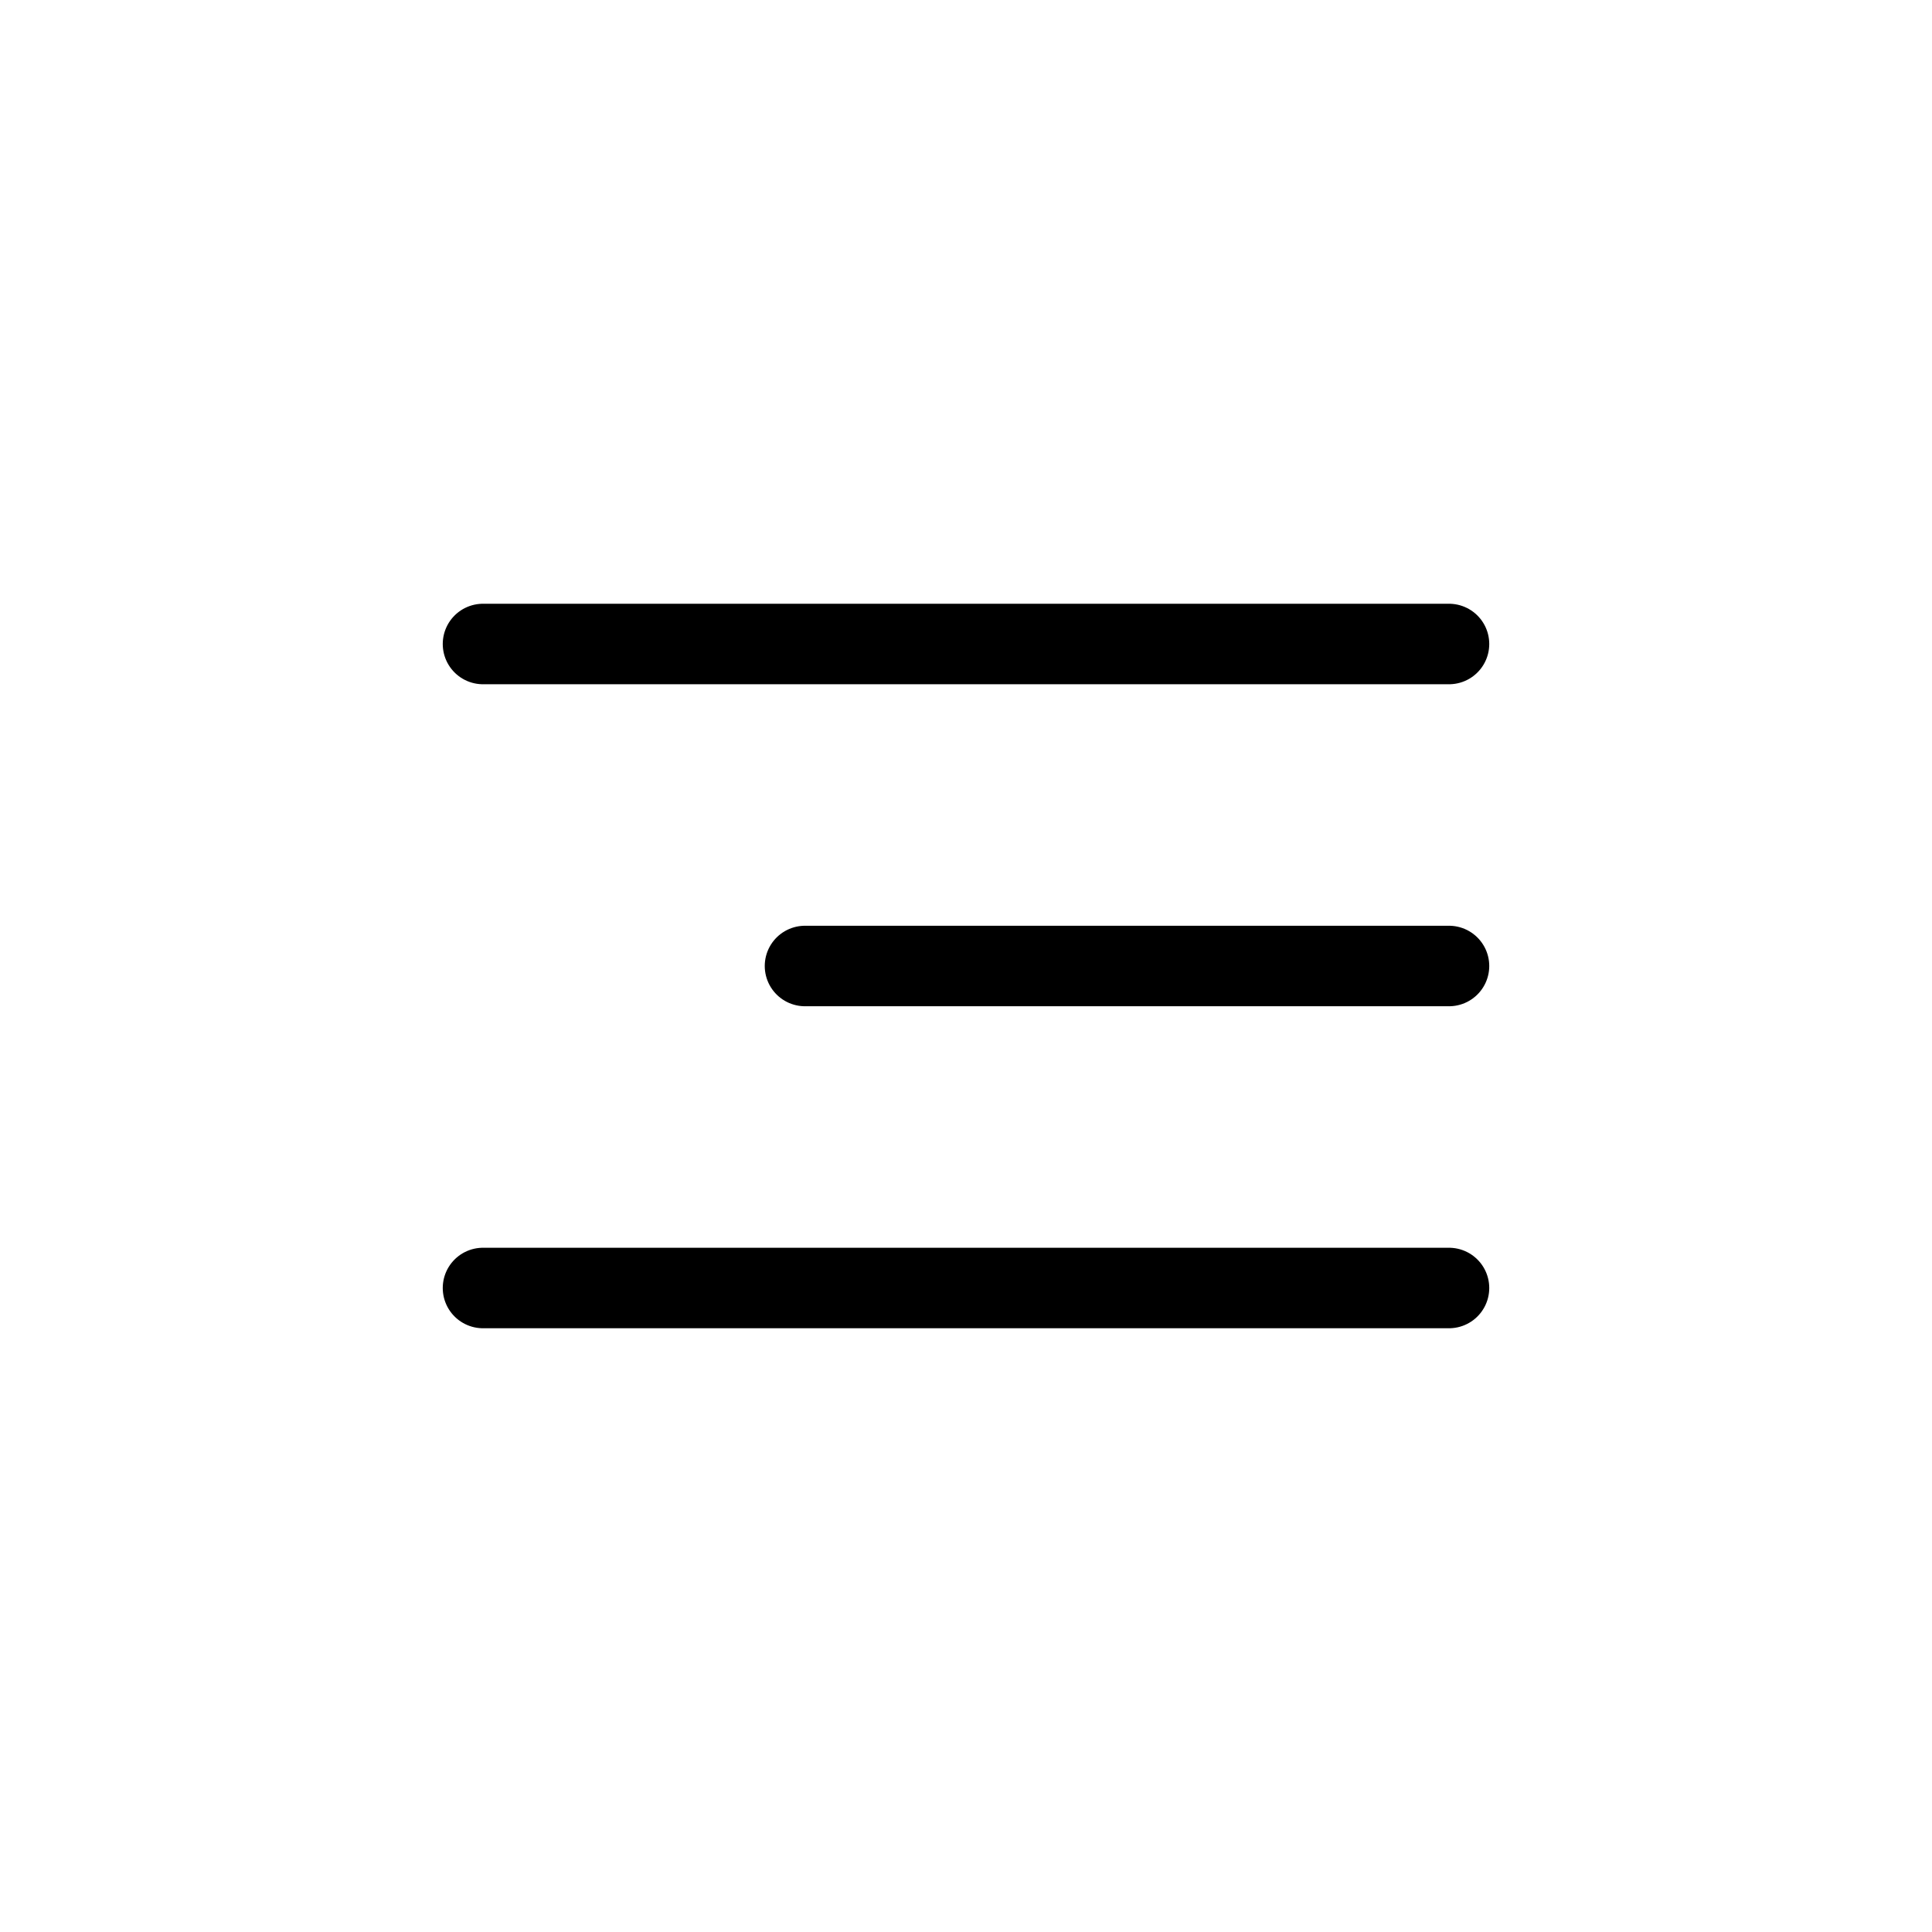 <svg width="100px" height="100px" viewBox="-6 -6 36.00 36.00" fill="none" xmlns="http://www.w3.org/2000/svg"><g id="SVGRepo_bgCarrier" stroke-width="0"></g><g id="SVGRepo_tracerCarrier" stroke-linecap="round" stroke-linejoin="round"></g><g id="SVGRepo_iconCarrier"> <g id="style=linear"> <g id="menu-fries"> <path id="vector" d="M3 6H21" stroke="#000000" stroke-width="1.5" stroke-linecap="round"></path> <path id="vector_2" d="M9 12L21 12" stroke="#000000" stroke-width="1.5" stroke-linecap="round"></path> <path id="vector_3" d="M3 18H21" stroke="#000000" stroke-width="1.5" stroke-linecap="round"></path> </g> </g> </g></svg>
